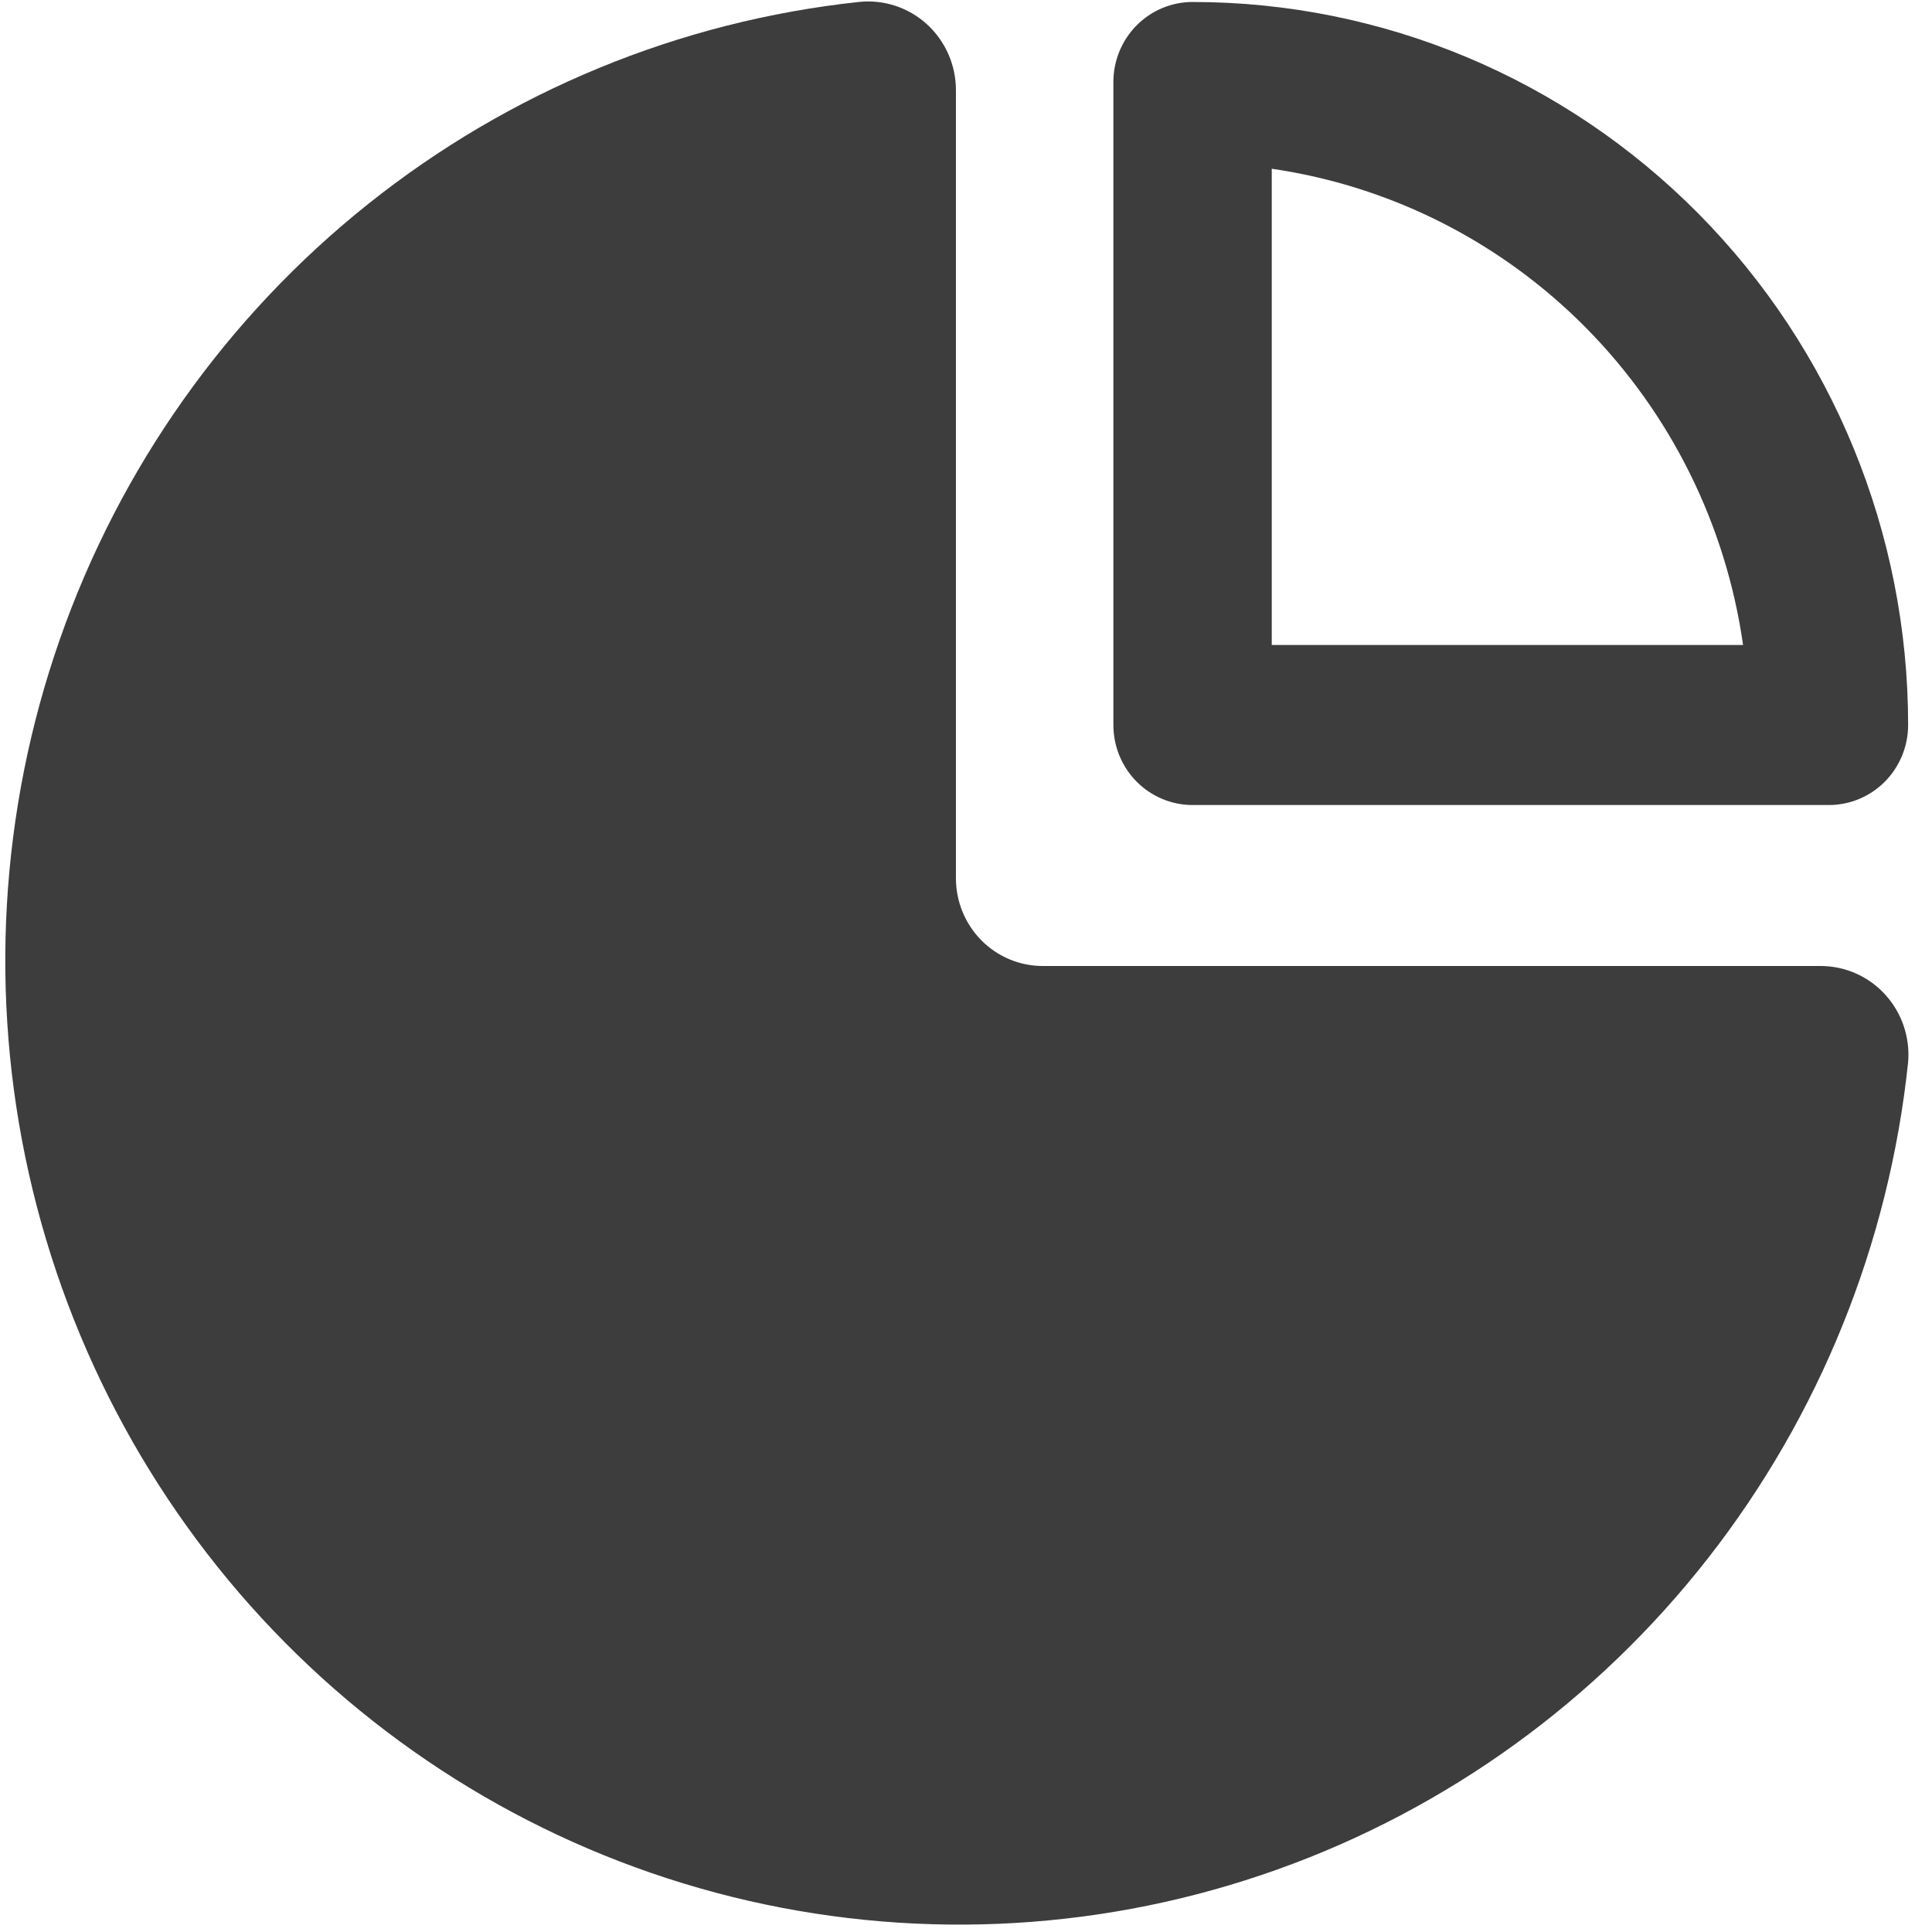 <svg width="81" height="81" viewBox="0 0 81 81" fill="none" xmlns="http://www.w3.org/2000/svg">
<path d="M49.999 33.751H76.679C77.559 33.751 78.404 33.397 79.026 32.768C79.649 32.139 79.999 31.286 79.999 30.396C79.999 22.357 76.838 14.646 71.212 8.962C65.586 3.277 57.955 0.083 49.999 0.083C49.118 0.083 48.274 0.437 47.651 1.066C47.029 1.695 46.679 2.548 46.679 3.438V30.396C46.679 31.286 47.029 32.139 47.651 32.768C48.274 33.397 49.118 33.751 49.999 33.751ZM53.319 7.075C58.305 7.801 62.924 10.137 66.486 13.737C70.048 17.336 72.361 22.003 73.079 27.041H53.319V7.075Z" fill="#3D3D3D"/>
<path d="M76.318 40.5H43.718C43.24 40.5 42.767 40.405 42.325 40.22C41.883 40.035 41.482 39.764 41.144 39.423C40.806 39.081 40.538 38.676 40.355 38.229C40.172 37.783 40.078 37.305 40.078 36.822V3.802C40.081 3.277 39.974 2.758 39.765 2.279C39.556 1.799 39.248 1.369 38.863 1.018C38.478 0.667 38.023 0.402 37.529 0.241C37.036 0.08 36.514 0.026 35.998 0.083C28.489 0.889 21.359 3.826 15.433 8.554C9.506 13.283 5.026 19.609 2.509 26.803C-0.008 33.996 -0.458 41.763 1.21 49.204C2.879 56.646 6.598 63.458 11.937 68.853C17.277 74.248 24.019 78.006 31.383 79.692C38.748 81.377 46.434 80.923 53.554 78.379C60.673 75.837 66.935 71.309 71.615 65.321C76.294 59.333 79.201 52.129 79.998 44.541C80.043 44.027 79.98 43.508 79.815 43.019C79.65 42.53 79.386 42.081 79.04 41.701C78.694 41.32 78.273 41.017 77.804 40.81C77.336 40.604 76.829 40.498 76.318 40.5Z" fill="#3D3D3D"/>
</svg>
